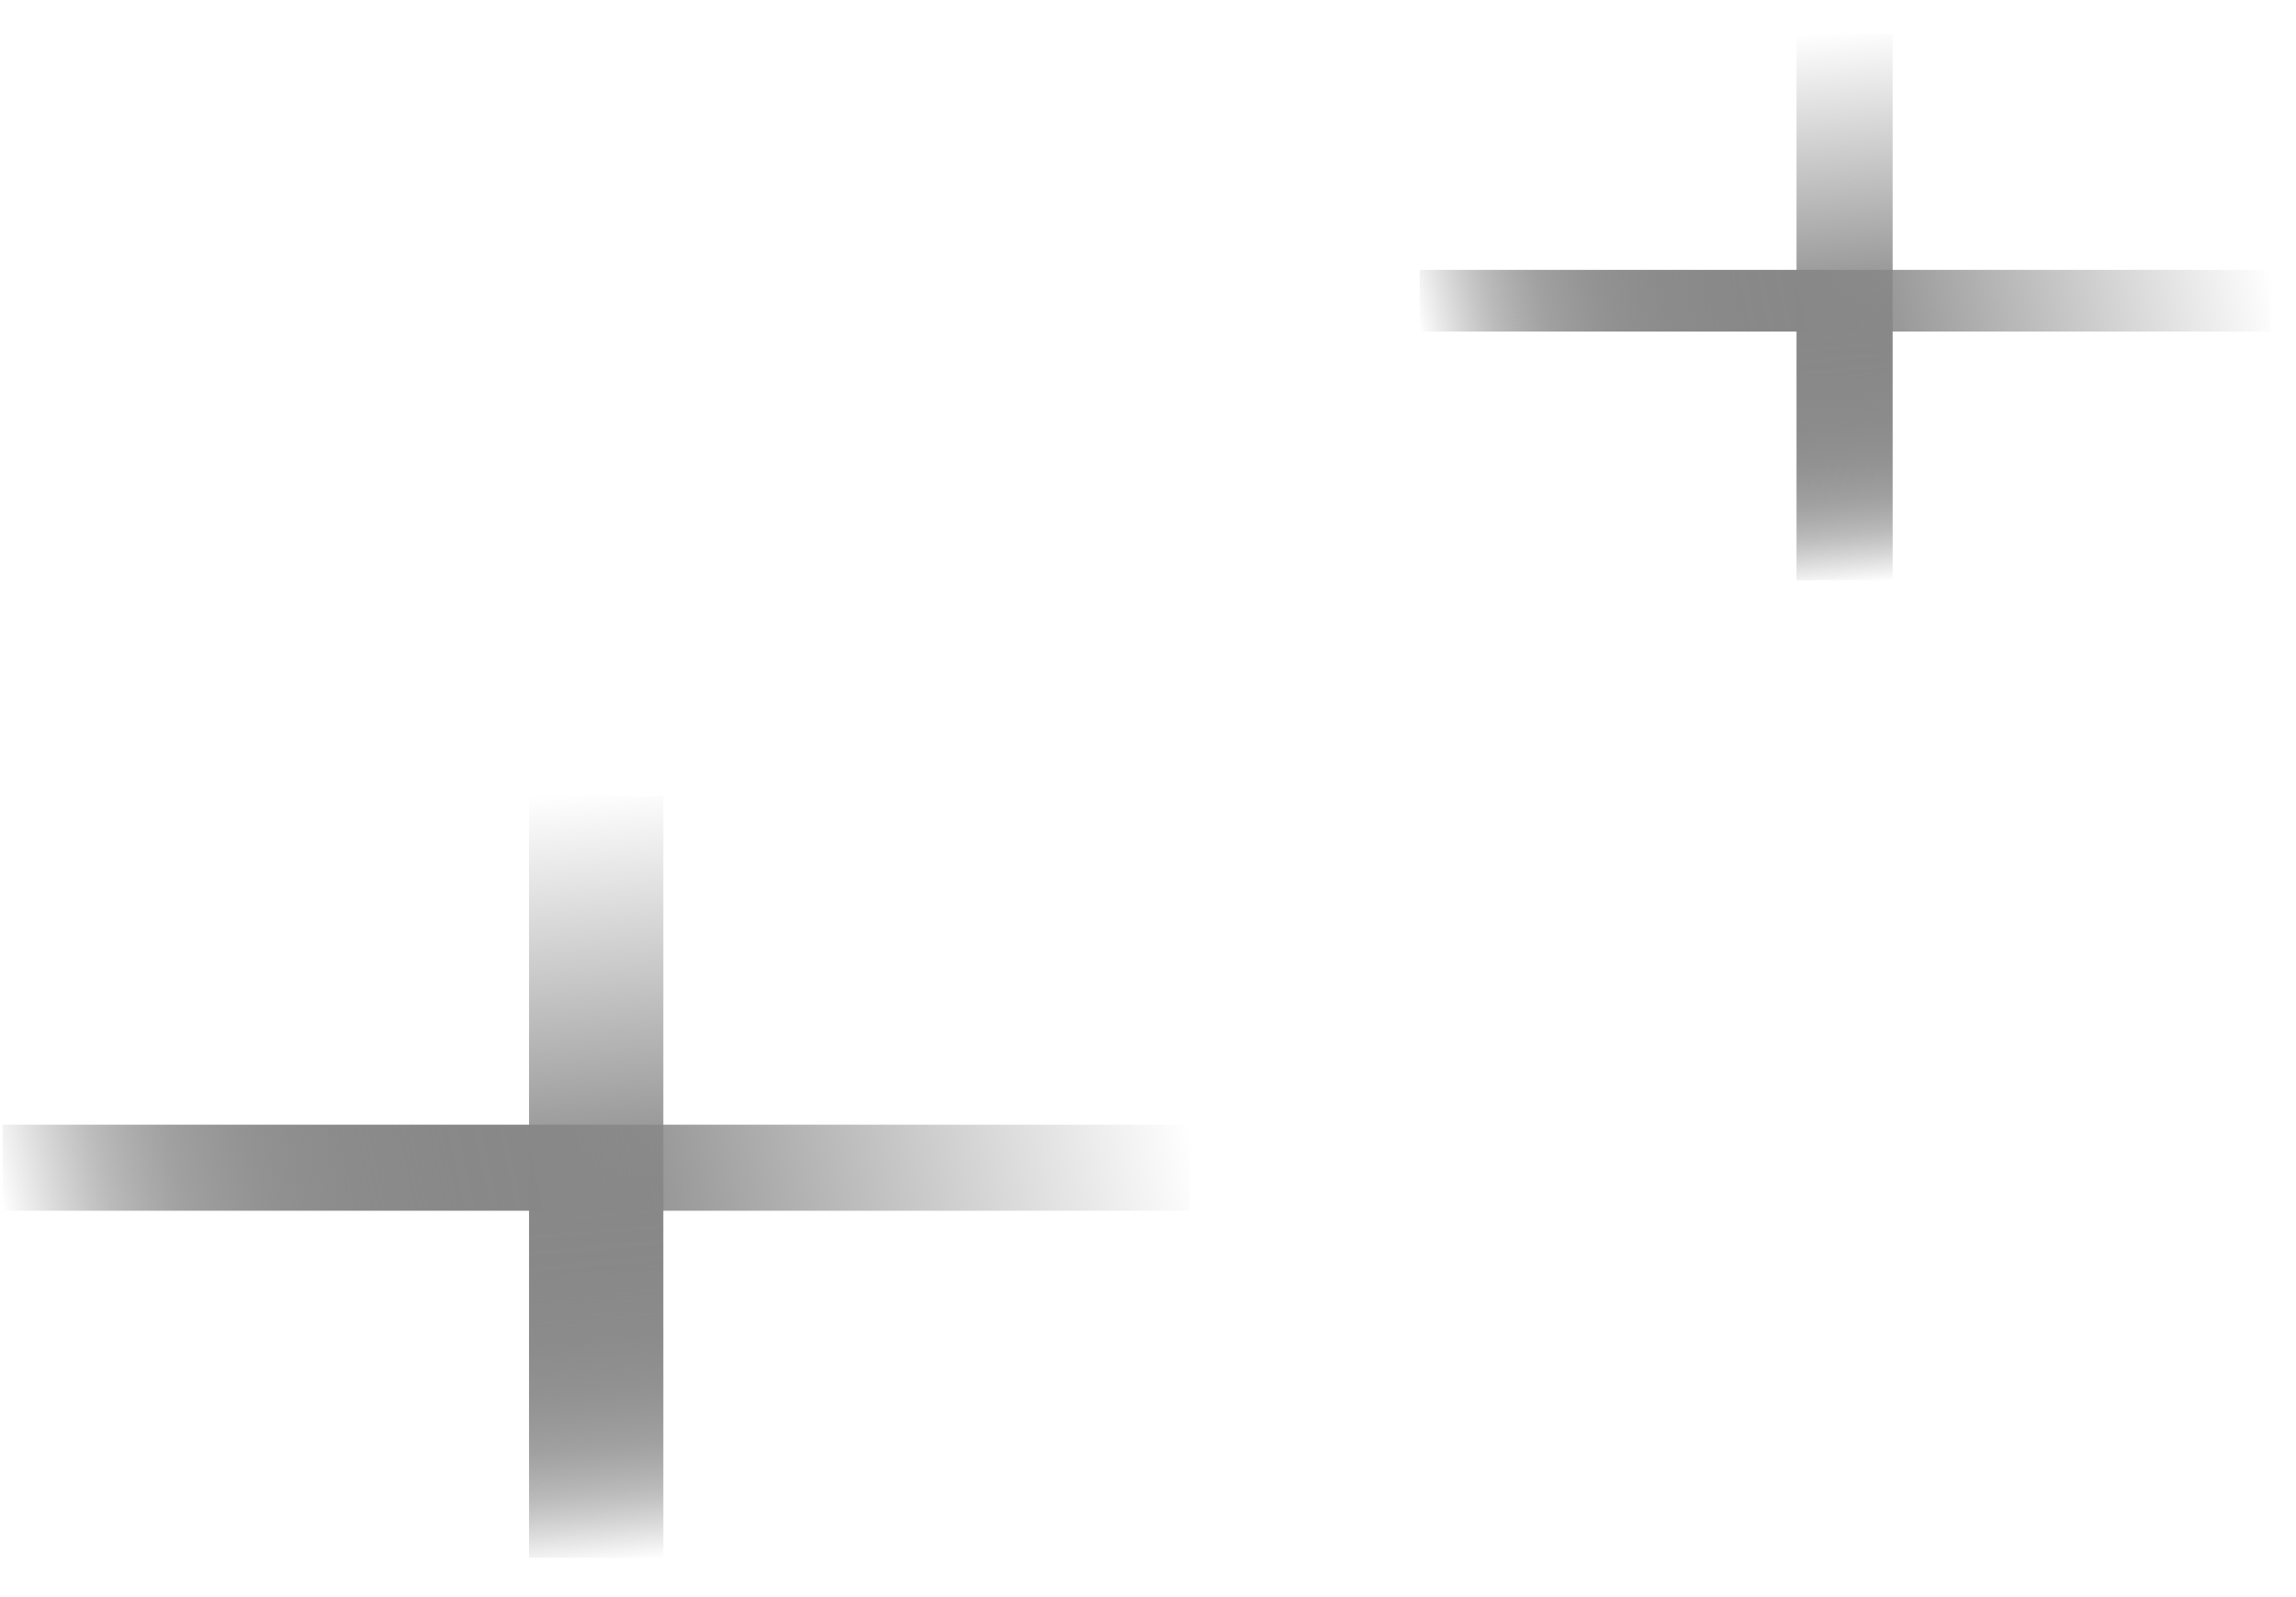 <svg width="46" height="32" viewBox="0 0 46 32" fill="none" xmlns="http://www.w3.org/2000/svg">
<g id="_&#229;&#156;&#150;&#229;&#177;&#164;_1" clip-path="url(#clip0_154_6609)">
<g id="Group">
<path id="Vector" d="M13.29 15.949H10.599V31.212H13.29V15.949Z" fill="url(#paint0_linear_154_6609)"/>
<path id="Vector_2" d="M23.836 24.259V22.534H0.053V24.259H23.836Z" fill="url(#paint1_linear_154_6609)"/>
</g>
<g id="Group_2">
<path id="Vector_3" d="M37.919 0.686H35.993V11.626H37.919V0.686Z" fill="url(#paint2_linear_154_6609)"/>
<path id="Vector_4" d="M45.49 6.642V5.407L28.442 5.407V6.642L45.49 6.642Z" fill="url(#paint3_linear_154_6609)"/>
</g>
</g>
<defs>
<linearGradient id="paint0_linear_154_6609" x1="10.314" y1="15.975" x2="11.672" y2="31.354" gradientUnits="userSpaceOnUse">
<stop stop-color="#888888" stop-opacity="0"/>
<stop offset="0.52" stop-color="#888888"/>
<stop offset="0.62" stop-color="#868686" stop-opacity="0.98"/>
<stop offset="0.71" stop-color="#808080" stop-opacity="0.91"/>
<stop offset="0.78" stop-color="#757575" stop-opacity="0.79"/>
<stop offset="0.85" stop-color="#676767" stop-opacity="0.62"/>
<stop offset="0.91" stop-color="#545454" stop-opacity="0.4"/>
<stop offset="0.97" stop-color="#3E3E3E" stop-opacity="0.13"/>
<stop offset="1" stop-color="#333333" stop-opacity="0"/>
</linearGradient>
<linearGradient id="paint1_linear_154_6609" x1="23.795" y1="22.351" x2="0.707" y2="27.303" gradientUnits="userSpaceOnUse">
<stop stop-color="#888888" stop-opacity="0"/>
<stop offset="0.52" stop-color="#888888"/>
<stop offset="0.62" stop-color="#868686" stop-opacity="0.98"/>
<stop offset="0.71" stop-color="#808080" stop-opacity="0.91"/>
<stop offset="0.78" stop-color="#757575" stop-opacity="0.79"/>
<stop offset="0.85" stop-color="#676767" stop-opacity="0.62"/>
<stop offset="0.91" stop-color="#545454" stop-opacity="0.4"/>
<stop offset="0.97" stop-color="#3E3E3E" stop-opacity="0.13"/>
<stop offset="1" stop-color="#333333" stop-opacity="0"/>
</linearGradient>
<linearGradient id="paint2_linear_154_6609" x1="35.799" y1="0.705" x2="36.766" y2="11.732" gradientUnits="userSpaceOnUse">
<stop stop-color="#888888" stop-opacity="0"/>
<stop offset="0.52" stop-color="#888888"/>
<stop offset="0.62" stop-color="#868686" stop-opacity="0.98"/>
<stop offset="0.71" stop-color="#808080" stop-opacity="0.91"/>
<stop offset="0.78" stop-color="#757575" stop-opacity="0.79"/>
<stop offset="0.85" stop-color="#676767" stop-opacity="0.62"/>
<stop offset="0.91" stop-color="#545454" stop-opacity="0.4"/>
<stop offset="0.97" stop-color="#3E3E3E" stop-opacity="0.13"/>
<stop offset="1" stop-color="#333333" stop-opacity="0"/>
</linearGradient>
<linearGradient id="paint3_linear_154_6609" x1="45.459" y1="5.277" x2="28.901" y2="8.821" gradientUnits="userSpaceOnUse">
<stop stop-color="#888888" stop-opacity="0"/>
<stop offset="0.52" stop-color="#888888"/>
<stop offset="0.62" stop-color="#868686" stop-opacity="0.98"/>
<stop offset="0.71" stop-color="#808080" stop-opacity="0.91"/>
<stop offset="0.78" stop-color="#757575" stop-opacity="0.79"/>
<stop offset="0.85" stop-color="#676767" stop-opacity="0.62"/>
<stop offset="0.91" stop-color="#545454" stop-opacity="0.4"/>
<stop offset="0.97" stop-color="#3E3E3E" stop-opacity="0.13"/>
<stop offset="1" stop-color="#333333" stop-opacity="0"/>
</linearGradient>
<clipPath id="clip0_154_6609">
<rect width="45.437" height="30.526" fill="white" transform="translate(0.053 0.686)"/>
</clipPath>
</defs>
</svg>

